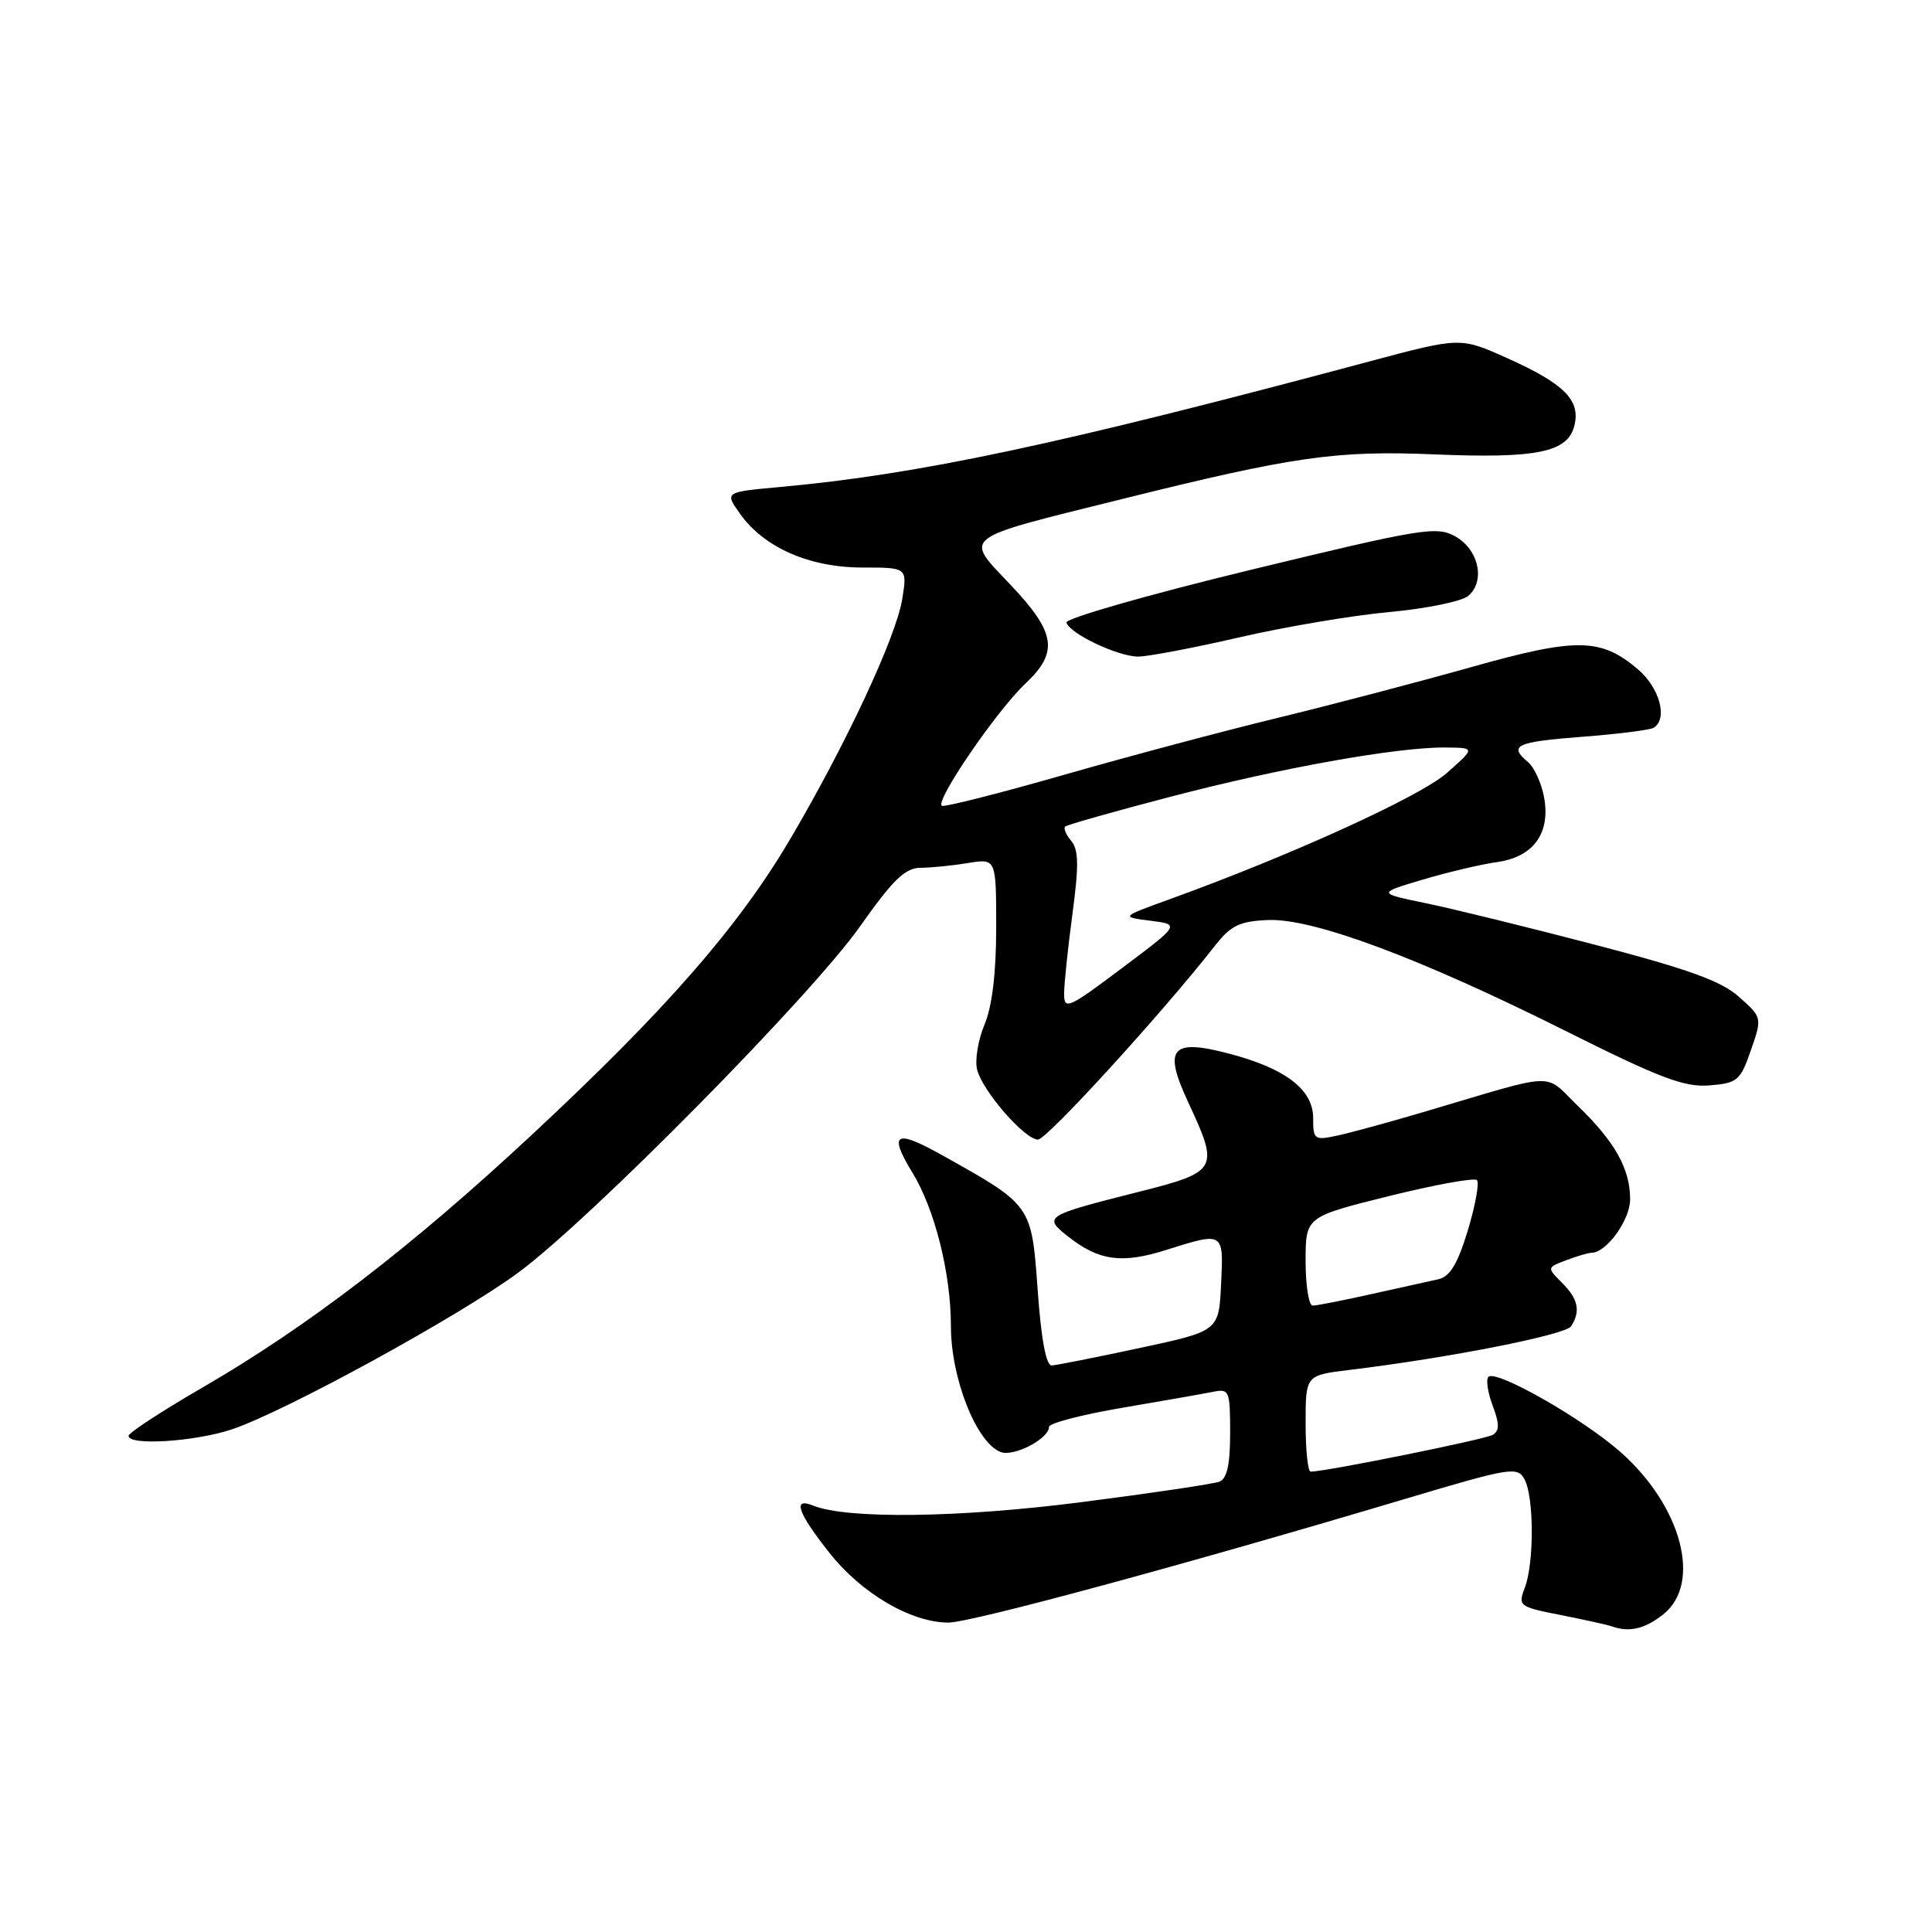 <?xml version="1.0" encoding="UTF-8" standalone="no"?>
<!DOCTYPE svg PUBLIC "-//W3C//DTD SVG 1.1//EN" "http://www.w3.org/Graphics/SVG/1.1/DTD/svg11.dtd" >
<svg xmlns="http://www.w3.org/2000/svg" xmlns:xlink="http://www.w3.org/1999/xlink" version="1.1" viewBox="0 0 256 256">
 <g >
 <path fill="currentColor"
d=" M 220.37 213.93 C 225.56 209.84 222.85 199.56 214.69 192.37 C 209.63 187.92 198.23 181.44 197.22 182.44 C 196.88 182.79 197.13 184.50 197.78 186.24 C 198.69 188.64 198.70 189.57 197.81 190.12 C 196.83 190.72 175.67 195.00 173.66 195.00 C 173.30 195.00 173.00 192.13 173.00 188.62 C 173.00 182.23 173.00 182.23 178.75 181.53 C 191.98 179.93 207.46 176.88 208.19 175.73 C 209.46 173.73 209.12 172.12 206.98 169.98 C 204.96 167.96 204.96 167.96 207.55 166.98 C 208.97 166.44 210.47 166.00 210.88 166.00 C 212.86 166.00 216.00 161.66 216.00 158.91 C 216.00 154.88 214.00 151.31 209.08 146.54 C 204.47 142.08 206.68 142.01 189.00 147.24 C 184.32 148.63 179.04 150.07 177.25 150.46 C 174.15 151.13 174.00 151.02 174.00 148.15 C 174.00 144.37 170.34 141.57 162.85 139.61 C 155.18 137.59 154.10 138.88 157.45 146.07 C 161.59 154.96 161.42 155.27 150.75 157.96 C 138.40 161.08 138.19 161.22 141.56 163.87 C 145.62 167.06 148.64 167.48 154.47 165.64 C 162.19 163.21 162.14 163.17 161.80 170.18 C 161.50 176.37 161.50 176.37 151.00 178.62 C 145.22 179.86 139.99 180.90 139.36 180.93 C 138.62 180.98 137.96 177.47 137.50 170.97 C 136.68 159.61 136.77 159.73 124.75 153.02 C 118.61 149.59 117.71 150.14 120.90 155.38 C 123.87 160.23 126.00 168.74 126.00 175.71 C 126.00 182.63 129.37 191.16 132.59 192.40 C 134.33 193.07 139.00 190.64 139.00 189.07 C 139.00 188.58 143.39 187.44 148.75 186.53 C 154.11 185.62 159.51 184.67 160.75 184.42 C 162.88 183.99 163.00 184.27 163.00 189.87 C 163.00 194.07 162.59 195.94 161.57 196.33 C 160.79 196.63 152.58 197.85 143.32 199.04 C 127.14 201.12 112.22 201.31 107.75 199.50 C 104.97 198.37 105.68 200.42 109.92 205.78 C 114.17 211.15 120.74 215.00 125.67 215.00 C 128.66 215.00 157.06 207.31 186.26 198.59 C 200.23 194.43 201.08 194.29 202.01 196.03 C 203.27 198.37 203.29 207.10 202.05 210.37 C 201.12 212.80 201.27 212.91 206.80 214.00 C 209.93 214.62 212.95 215.29 213.50 215.48 C 215.86 216.33 217.90 215.87 220.37 213.93 Z  M 30.72 189.40 C 37.77 187.04 60.98 174.33 68.75 168.57 C 78.37 161.44 107.50 131.92 113.96 122.75 C 118.32 116.57 119.94 115.00 121.96 114.99 C 123.36 114.98 126.19 114.70 128.25 114.36 C 132.00 113.74 132.00 113.74 132.00 122.90 C 132.00 128.91 131.47 133.34 130.45 135.77 C 129.60 137.81 129.16 140.49 129.47 141.72 C 130.18 144.57 135.78 151.00 137.54 151.00 C 138.71 151.00 153.98 134.27 161.00 125.30 C 163.09 122.63 164.25 122.07 168.00 121.91 C 173.96 121.65 188.08 126.91 207.52 136.64 C 220.00 142.88 223.20 144.09 226.52 143.82 C 230.22 143.52 230.60 143.20 232.00 139.17 C 233.50 134.83 233.50 134.83 230.44 132.10 C 228.08 129.99 223.76 128.43 211.44 125.21 C 202.66 122.91 192.56 120.43 188.99 119.69 C 182.50 118.35 182.50 118.35 188.50 116.56 C 191.80 115.58 196.22 114.53 198.32 114.24 C 203.19 113.57 205.49 110.41 204.59 105.60 C 204.23 103.73 203.28 101.65 202.47 100.98 C 199.84 98.79 200.87 98.30 209.62 97.63 C 214.36 97.27 218.64 96.73 219.12 96.43 C 221.04 95.24 219.90 91.09 216.97 88.63 C 212.06 84.50 208.86 84.47 194.79 88.44 C 187.82 90.40 176.35 93.41 169.31 95.12 C 162.26 96.83 149.56 100.21 141.09 102.64 C 132.61 105.07 125.29 106.93 124.83 106.78 C 123.70 106.40 131.99 94.24 135.89 90.56 C 140.30 86.40 139.91 83.85 133.93 77.52 C 127.71 70.95 126.97 71.52 148.59 66.15 C 171.36 60.48 177.08 59.66 190.11 60.21 C 203.64 60.77 207.73 59.94 208.61 56.41 C 209.46 53.04 207.29 50.85 199.70 47.45 C 193.51 44.67 193.51 44.67 181.50 47.88 C 140.31 58.91 121.71 62.87 103.25 64.54 C 96.01 65.20 96.01 65.20 98.09 68.12 C 101.25 72.56 107.28 75.20 114.27 75.20 C 120.22 75.20 120.22 75.20 119.56 79.34 C 118.76 84.37 112.10 98.63 104.69 111.21 C 97.84 122.83 88.14 133.93 70.37 150.46 C 54.42 165.31 40.75 175.79 26.84 183.85 C 21.47 186.96 17.06 189.84 17.04 190.25 C 16.97 191.59 25.81 191.04 30.72 189.40 Z  M 164.19 84.46 C 170.26 83.06 179.22 81.54 184.10 81.10 C 188.97 80.65 193.67 79.69 194.53 78.97 C 196.86 77.04 195.95 72.82 192.84 71.08 C 190.36 69.69 188.46 70.00 165.59 75.54 C 152.07 78.82 141.14 81.95 141.31 82.50 C 141.77 83.98 148.15 87.00 150.82 87.00 C 152.10 87.00 158.11 85.86 164.19 84.46 Z  M 173.00 167.11 C 173.00 161.23 173.00 161.23 184.04 158.49 C 190.11 156.98 195.36 156.03 195.70 156.37 C 196.04 156.71 195.50 159.70 194.50 163.02 C 193.14 167.49 192.13 169.16 190.58 169.51 C 189.44 169.76 185.43 170.65 181.69 171.48 C 177.94 172.32 174.45 173.00 173.94 173.00 C 173.42 173.00 173.00 170.35 173.00 167.11 Z  M 141.00 131.68 C 141.00 130.38 141.50 125.64 142.10 121.13 C 142.96 114.75 142.93 112.62 141.96 111.45 C 141.27 110.63 140.90 109.76 141.13 109.53 C 141.36 109.30 147.61 107.53 155.03 105.59 C 169.61 101.77 185.12 98.99 191.50 99.05 C 195.50 99.08 195.50 99.08 191.73 102.41 C 188.21 105.53 171.15 113.30 155.00 119.15 C 148.50 121.50 148.50 121.50 152.43 122.00 C 156.37 122.50 156.37 122.50 148.68 128.27 C 141.57 133.62 141.00 133.87 141.00 131.68 Z "/>
</g>
</svg>